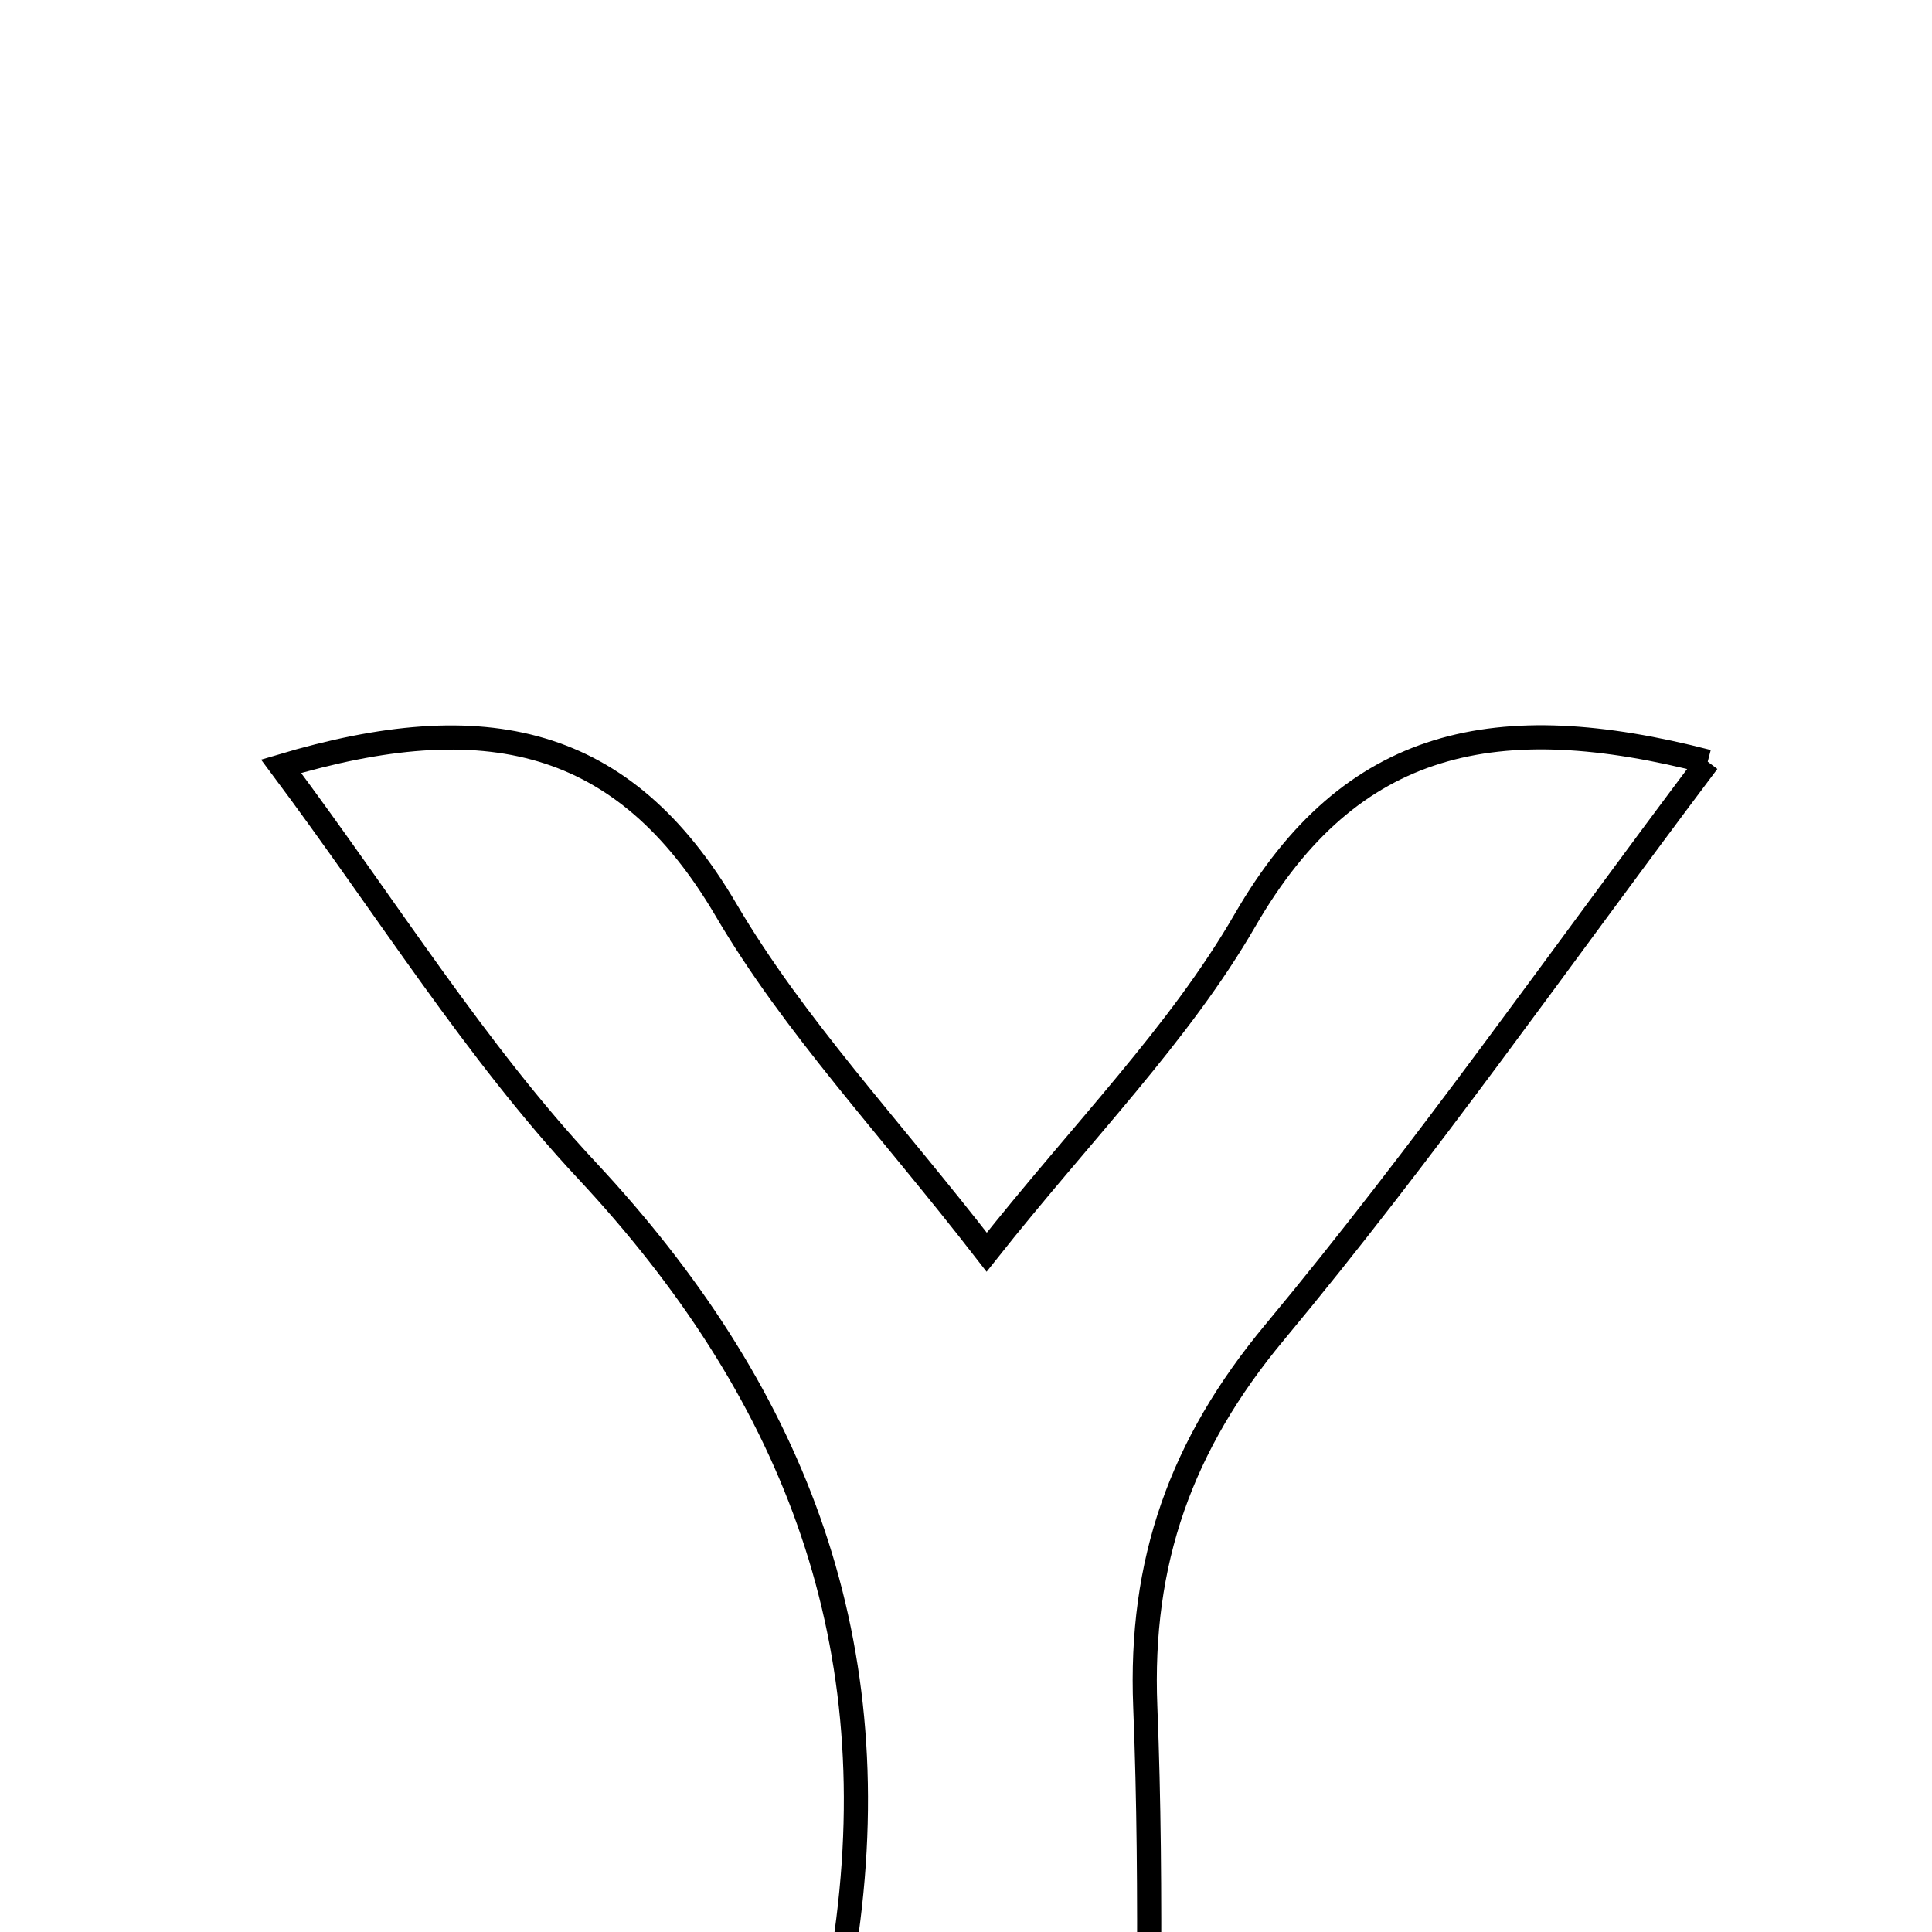 <svg xmlns="http://www.w3.org/2000/svg" viewBox="0.0 0.0 24.0 24.0" height="200px" width="200px"><path fill="none" stroke="black" stroke-width=".3" stroke-opacity="1.0"  filling="0" d="M21.214 9.462 C19.353 11.935 17.688 14.321 15.835 16.549 C14.67 17.948 14.155 19.401 14.227 21.201 C14.321 23.54 14.25 25.886 14.25 28.359 C12.959 28.359 11.946 28.359 10.483 28.359 C10.483 26.948 10.317 25.46 10.515 24.022 C11.032 20.283 9.823 17.252 7.289 14.538 C5.903 13.053 4.815 11.291 3.492 9.519 C6.023 8.763 7.747 9.138 9.019 11.303 C9.864 12.743 11.044 13.988 12.257 15.555 C13.447 14.052 14.646 12.85 15.467 11.43 C16.782 9.155 18.602 8.788 21.214 9.462"></path></svg>